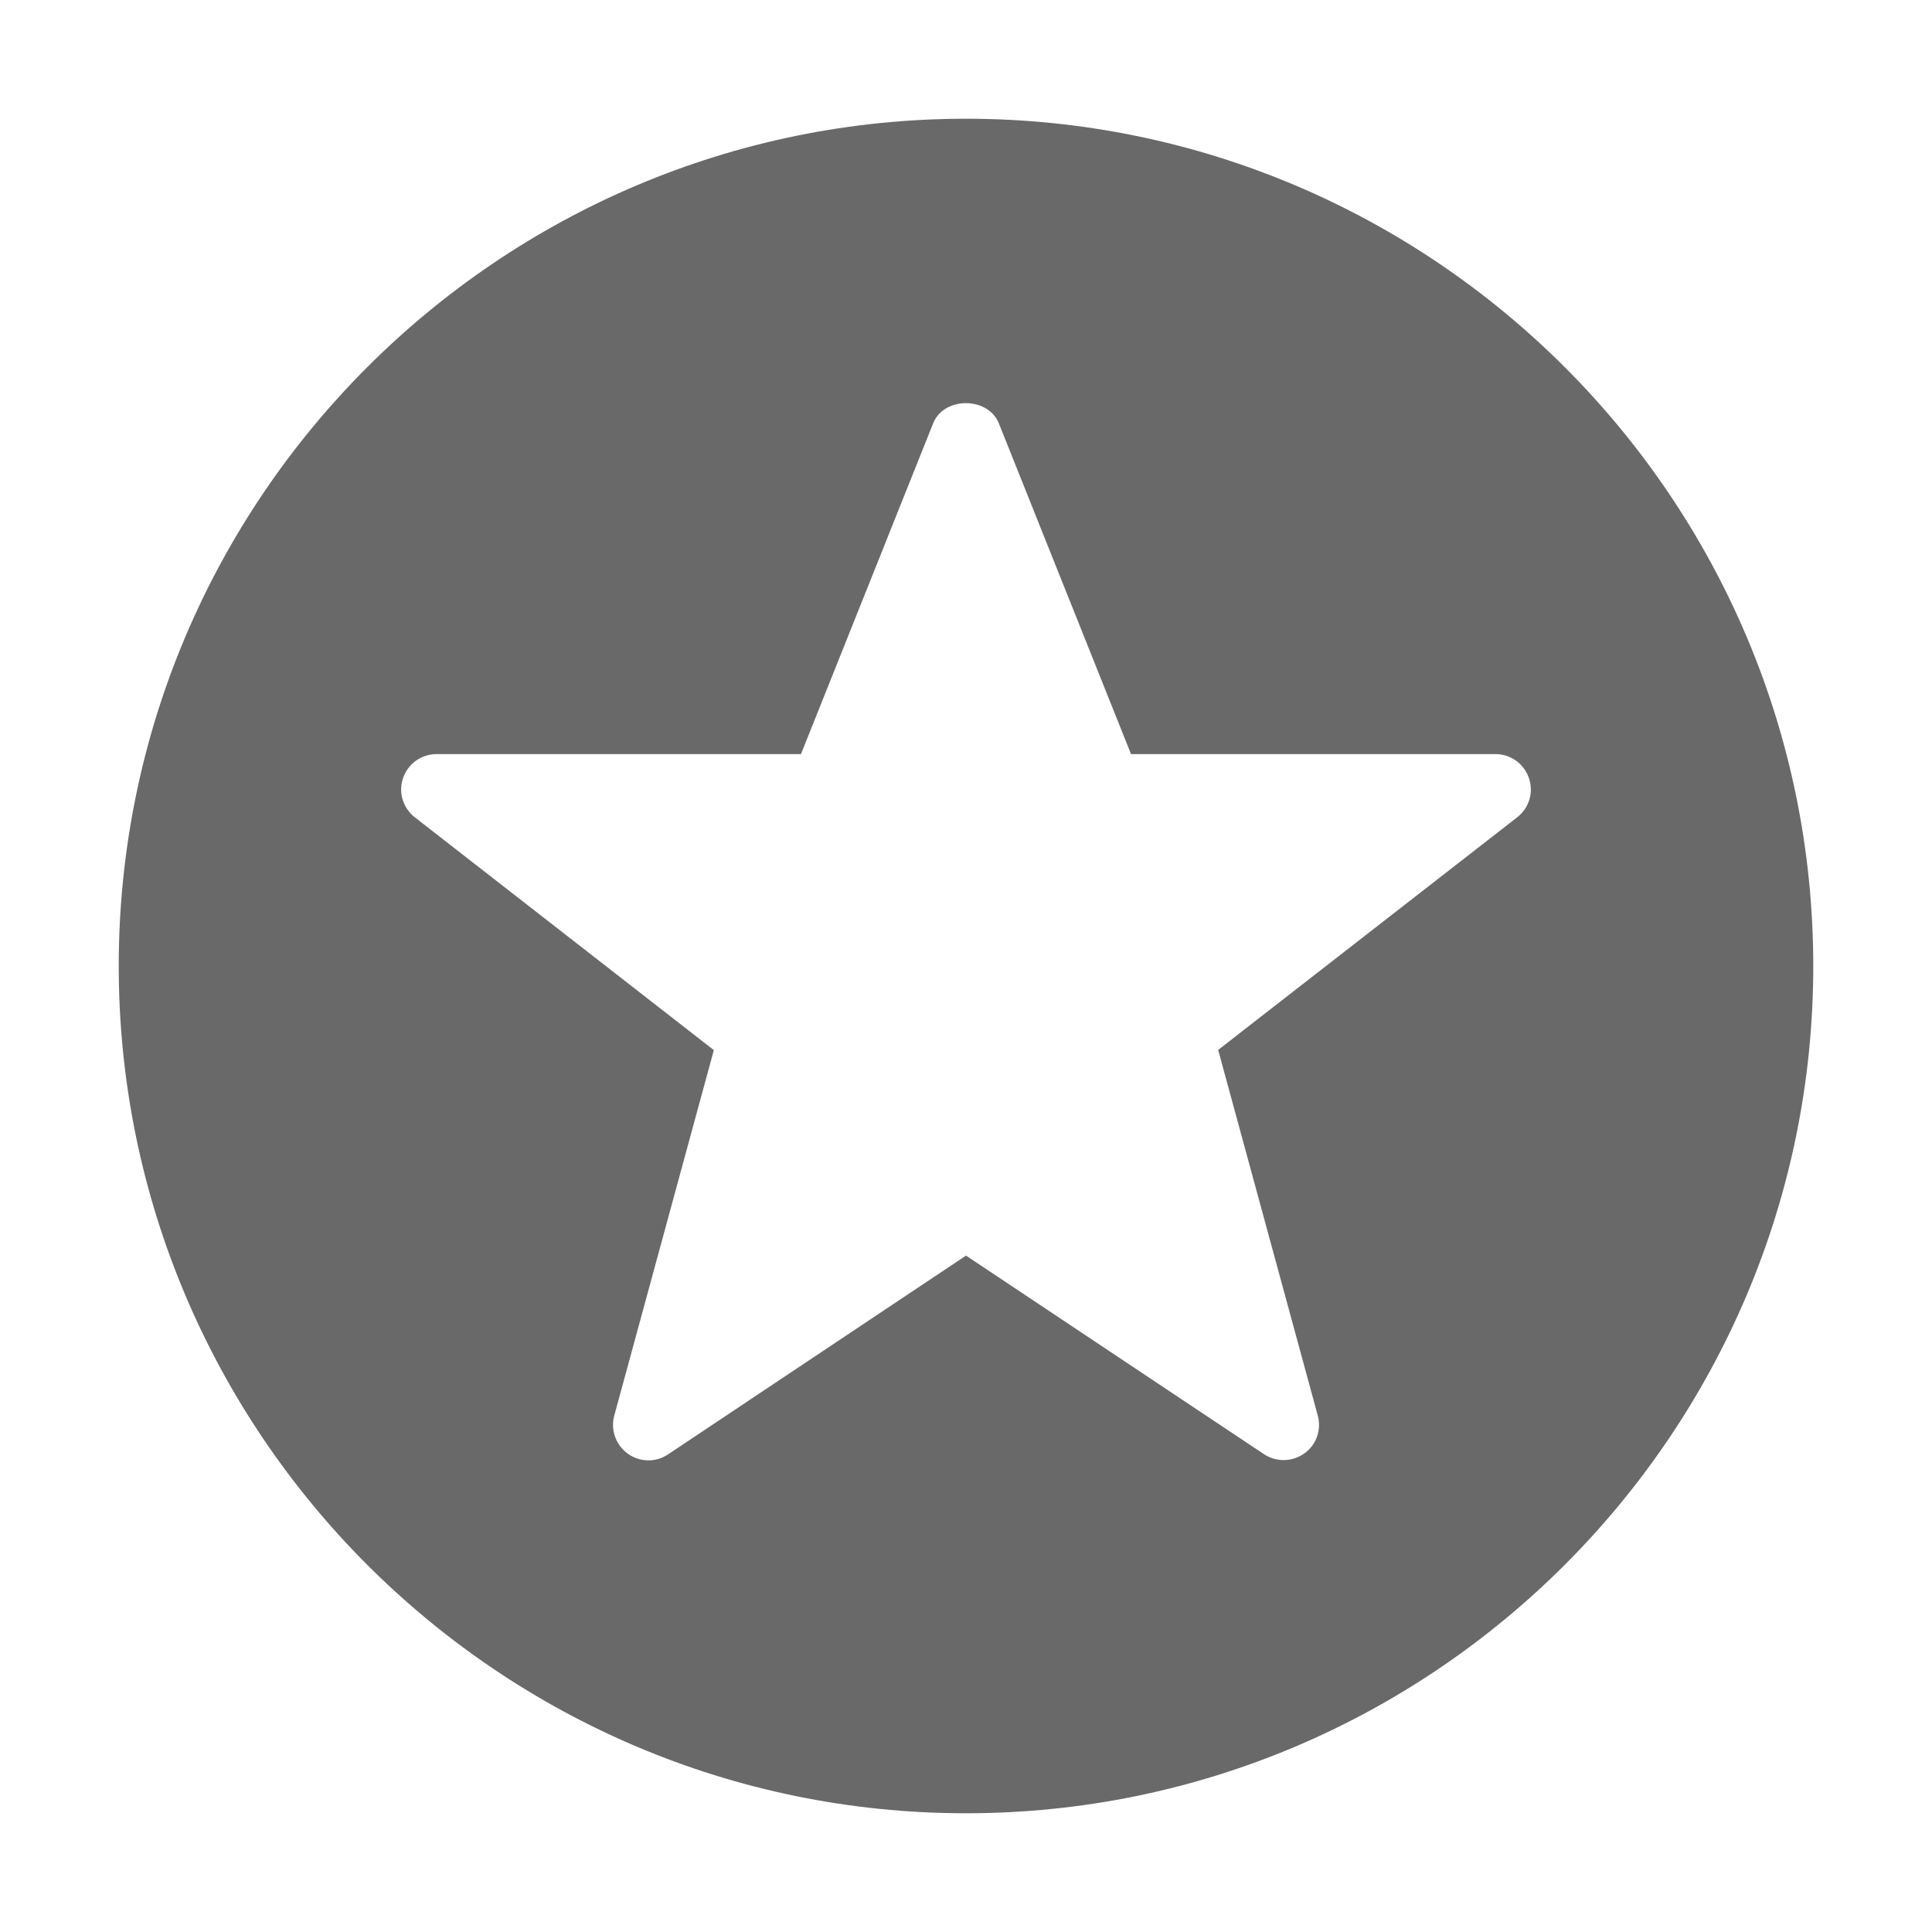 <?xml version="1.0" standalone="no"?><!DOCTYPE svg PUBLIC "-//W3C//DTD SVG 1.1//EN" "http://www.w3.org/Graphics/SVG/1.1/DTD/svg11.dtd"><svg t="1676018380308" class="icon" viewBox="0 0 1024 1024" version="1.1" xmlns="http://www.w3.org/2000/svg" p-id="3291" xmlns:xlink="http://www.w3.org/1999/xlink" width="300" height="300"><path d="M512 62.933C264.427 62.933 62.933 264.427 62.933 512s201.493 449.067 449.067 449.067 449.067-201.493 449.067-449.067S759.573 62.933 512 62.933z m292.16 370.24L645.653 556.48l52.8 193.813c2.027 7.573-0.747 15.573-7.147 20.053-3.307 2.347-7.147 3.52-10.987 3.52-3.627 0-7.253-1.067-10.347-3.093L512 665.493l-157.973 105.387c-6.507 4.373-14.933 4.16-21.333-0.427-6.293-4.587-9.173-12.587-7.147-20.053l52.8-193.813-158.507-123.413c-6.293-4.907-8.853-13.333-6.187-20.8 2.56-7.573 9.707-12.693 17.707-12.693H424.533l70.08-175.36c5.653-14.187 29.013-14.187 34.773 0L599.467 399.68h193.173c8 0 15.147 5.12 17.707 12.693 2.667 7.573 0.107 15.893-6.187 20.8z" fill="#696969" p-id="3292"></path></svg>